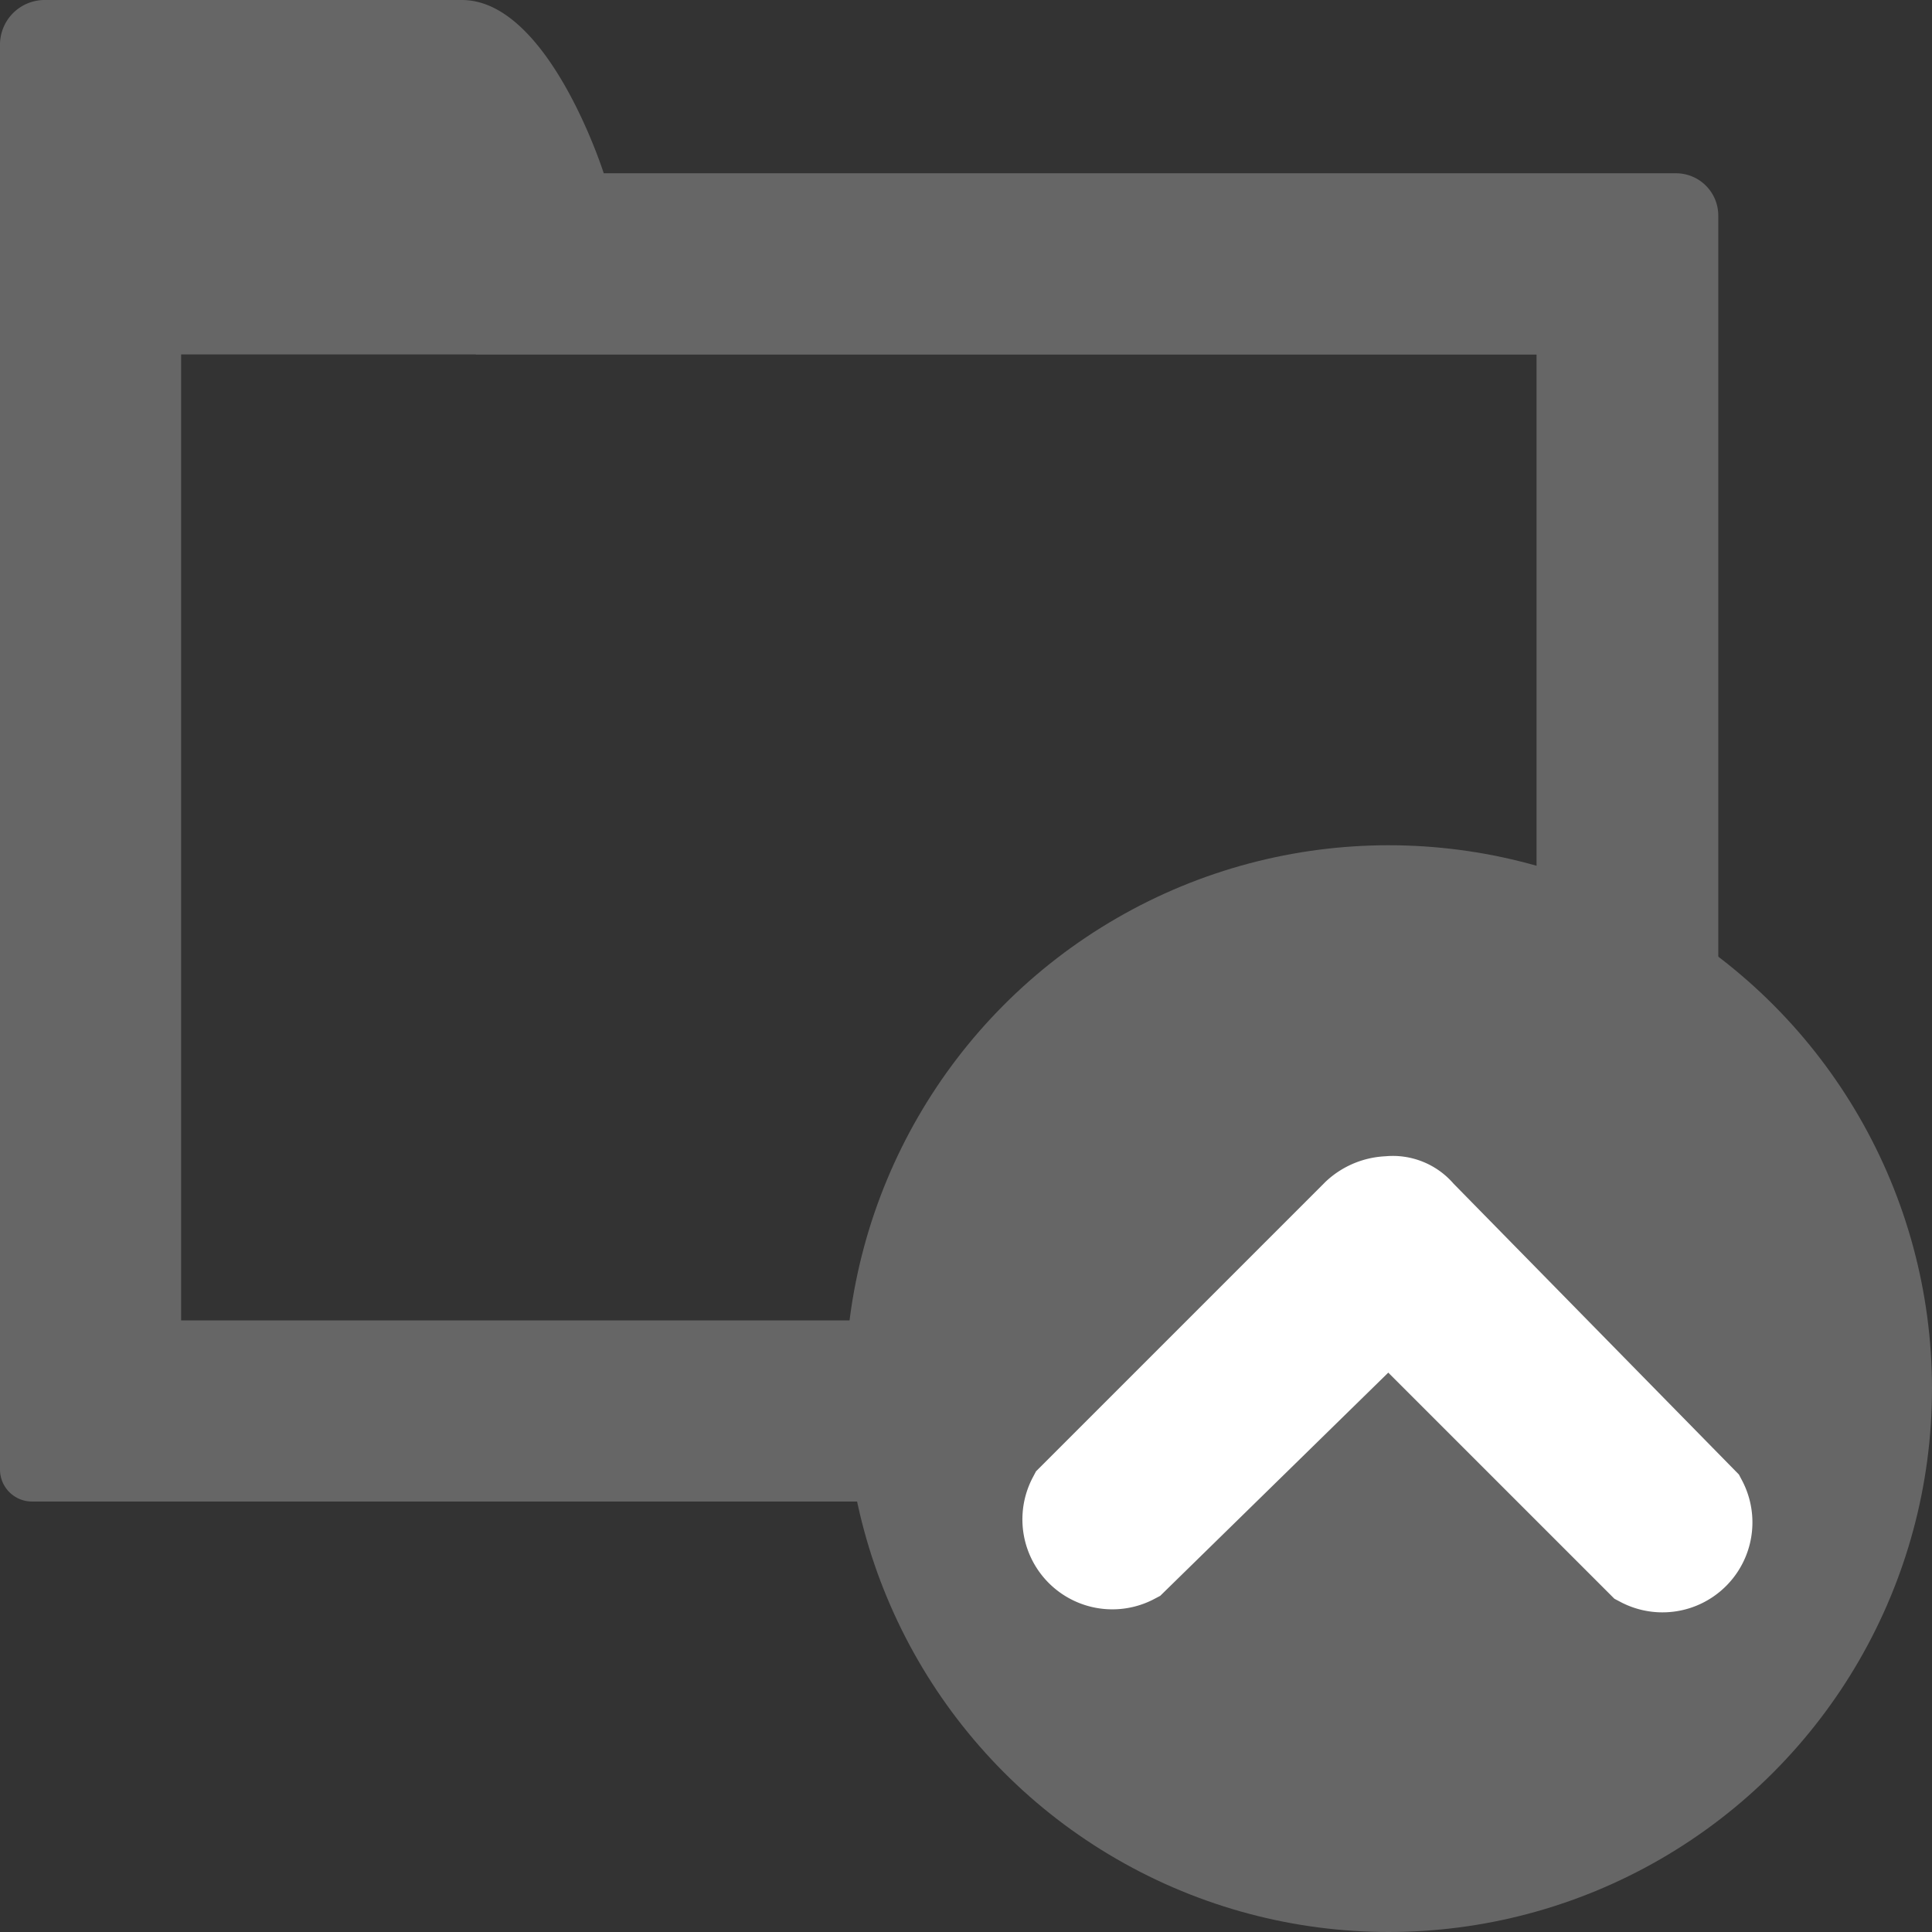 <svg xmlns="http://www.w3.org/2000/svg" viewBox="0 0 32 32" fill="context-fill"><rect x="0" y="0" width="32" height="32" fill="#333333" stroke="none"/><defs><style>.a{fill:#666;}.b{fill:#fff;stroke:#fff;stroke-miterlimit:10;stroke-width:1.5px;}</style></defs><title>folder-32</title><path class="a" d="M6.82,3a5.53,5.53,0,0,1,.37.82L7.88,5.87H25.45v16H3V3H6.82M7.65,0H0.74A0.74,0.74,0,0,0,0,.74v23.6a0.53,0.53,0,0,0,.53.53H27.26a1.2,1.2,0,0,0,1.2-1.2V3.57a0.7,0.7,0,0,0-.7-0.7H10S9.09,0,7.65,0h0Z"/><polygon class="a" points="1.83 2.94 1.83 1.56 3.38 1.56 8.48 1.56 8.48 2.94 25.88 2.94 25.88 5.87 1.83 5.87 1.83 2.94"/><circle class="a" cx="23" cy="23" r="9"/><path class="b" d="M23.52,20.11A0.58,0.58,0,0,0,23,19.9a0.8,0.8,0,0,0-.52.21l-4.71,4.71a0.74,0.74,0,0,0,1,1L23,21.68l4.19,4.19a0.74,0.74,0,0,0,1-1Z"/></svg>